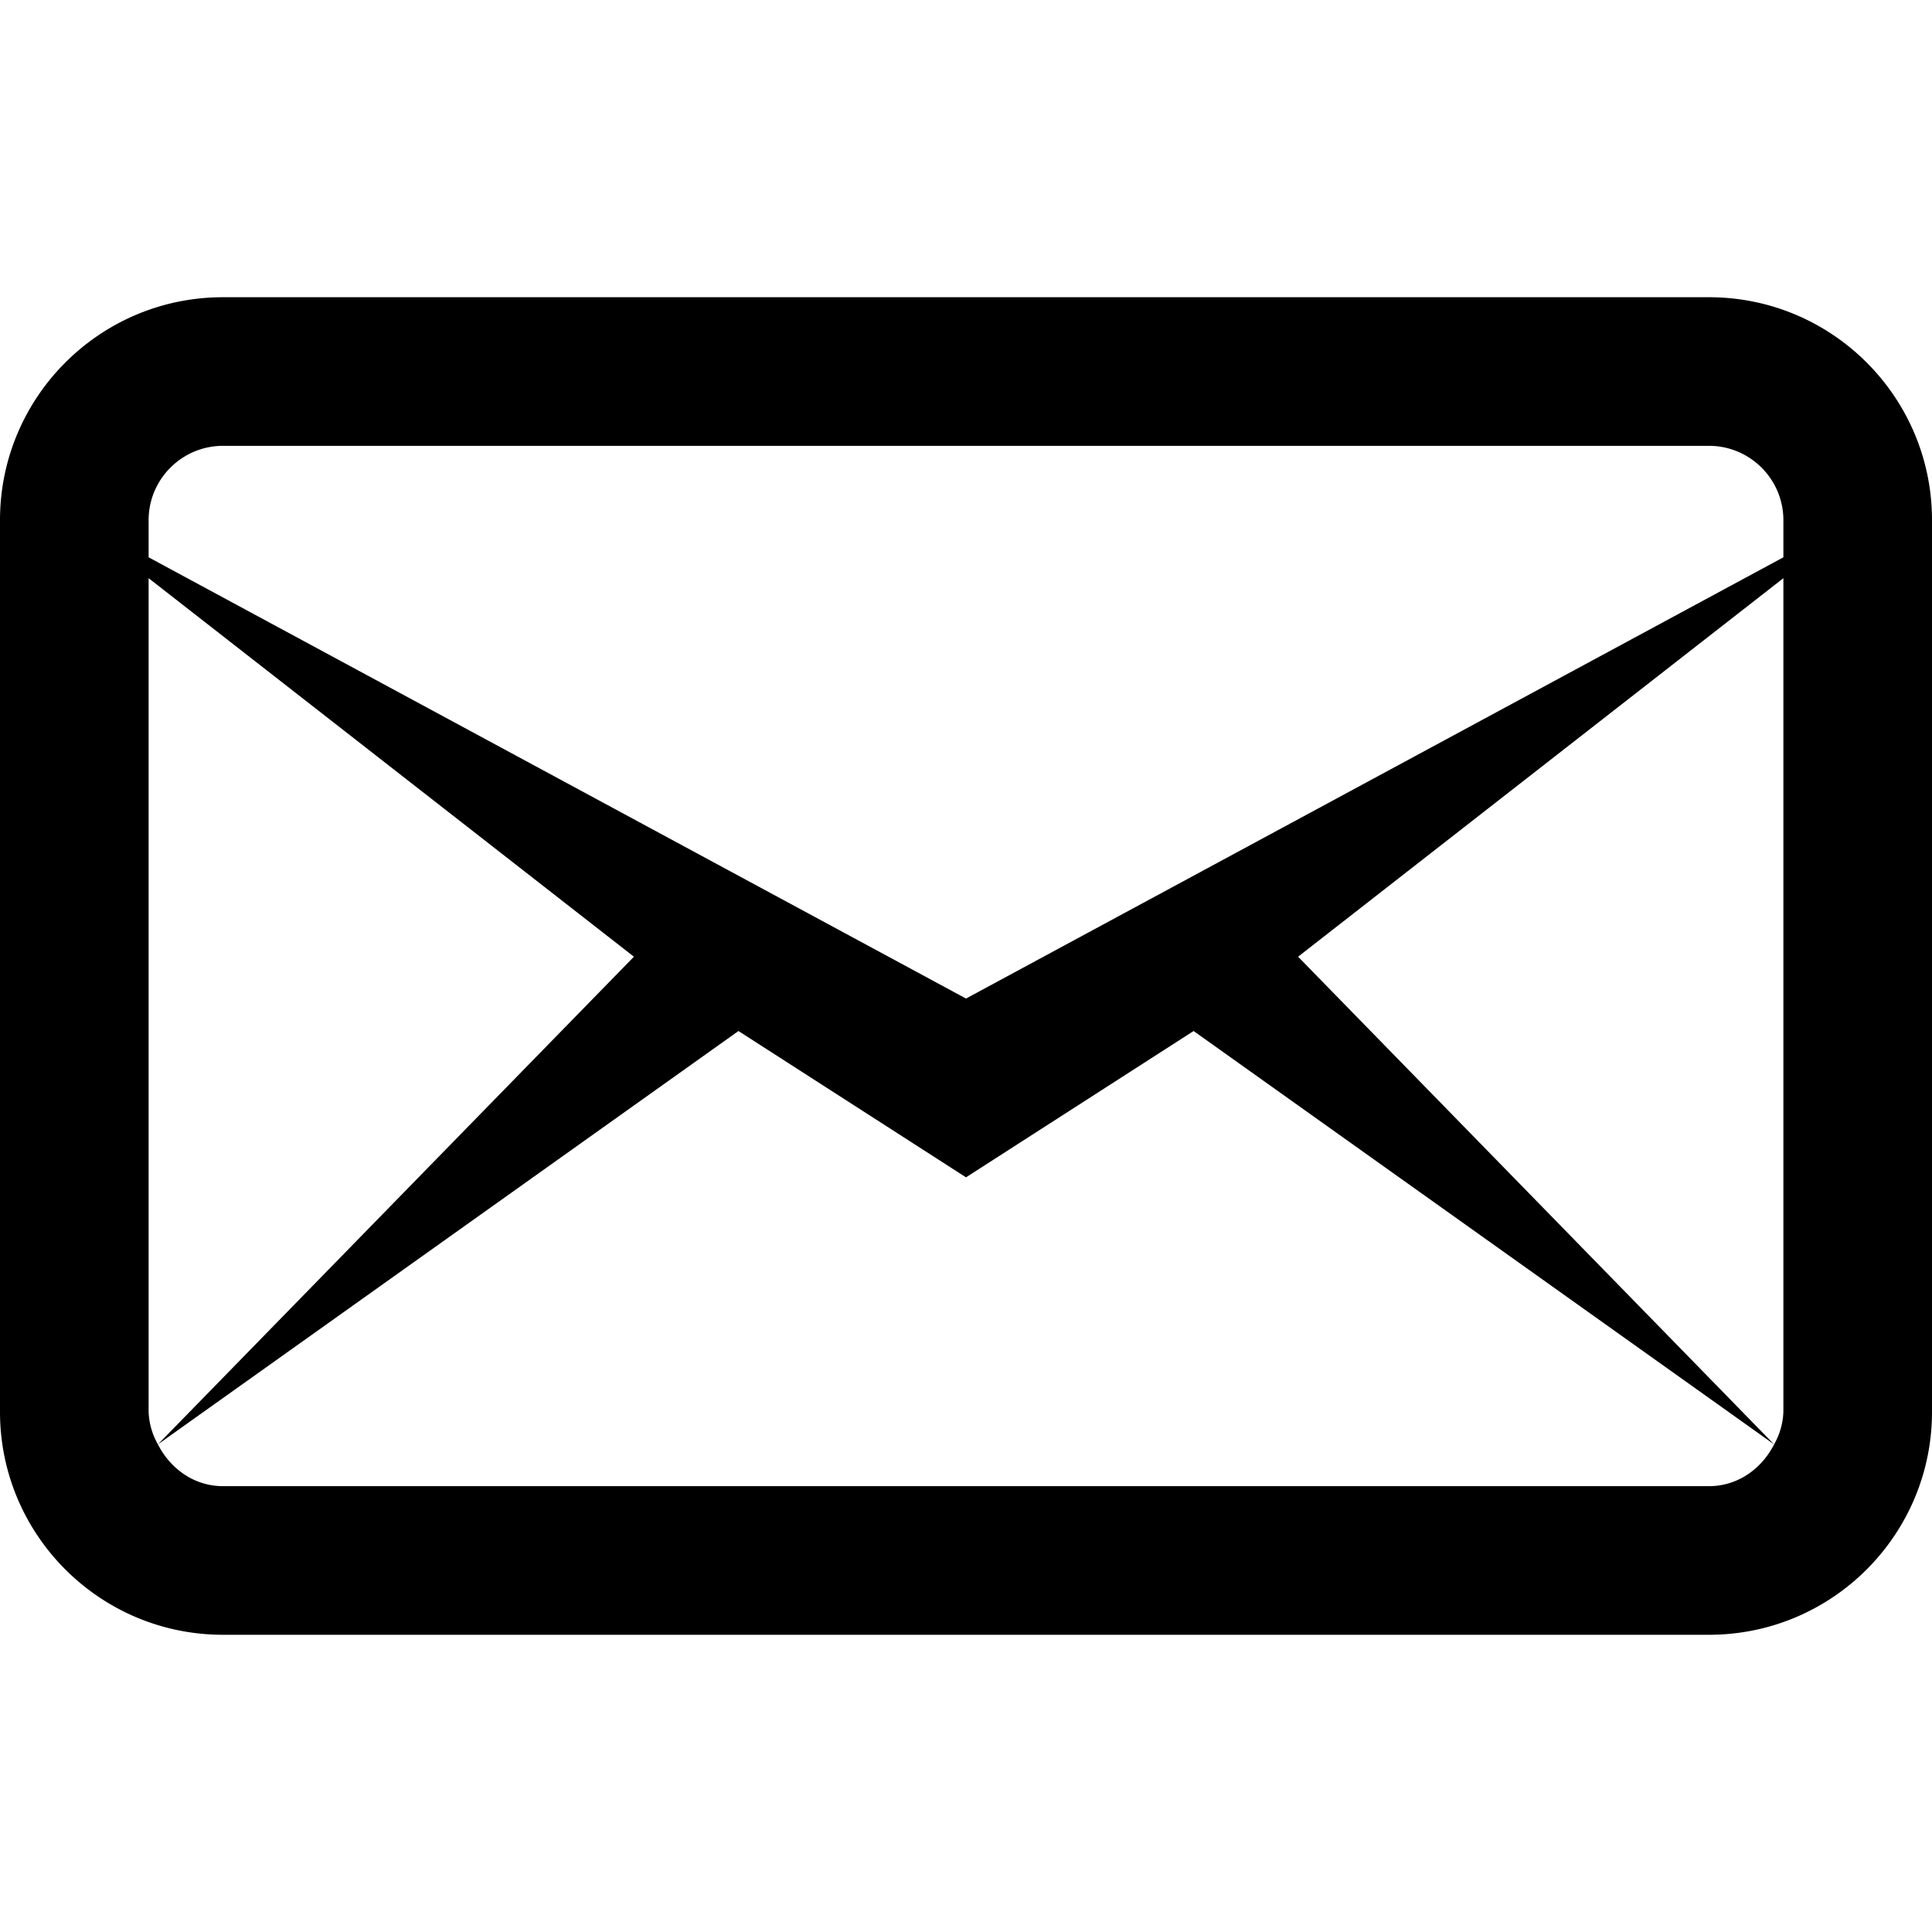 <svg xmlns="http://www.w3.org/2000/svg" xmlns:xlink="http://www.w3.org/1999/xlink" aria-hidden="true" role="img" class="iconify iconify--wpf" width="1em" height="1em" preserveAspectRatio="xMidYMid meet" viewBox="0 0 26 26" data-icon="wpf:message-outline"><path fill="currentColor" d="M3 4C1.344 4 0 5.344 0 7v12c0 1.656 1.344 3 3 3h20c1.656 0 3-1.344 3-3V7c0-1.656-1.344-3-3-3H3zm0 2h20c.551 0 1 .449 1 1v.5l-11 5.938L2 7.5V7c0-.551.449-1 1-1zM2 7.781l6.531 5.094l-6.406 6.563l7.813-5.563L13 15.844l3.063-1.969l7.812 5.563l-6.406-6.563L24 7.781V19a.95.95 0 0 1-.125.438c-.165.325-.486.562-.875.562H3c-.389 0-.71-.237-.875-.563A.95.95 0 0 1 2 19V7.781z"></path></svg>
